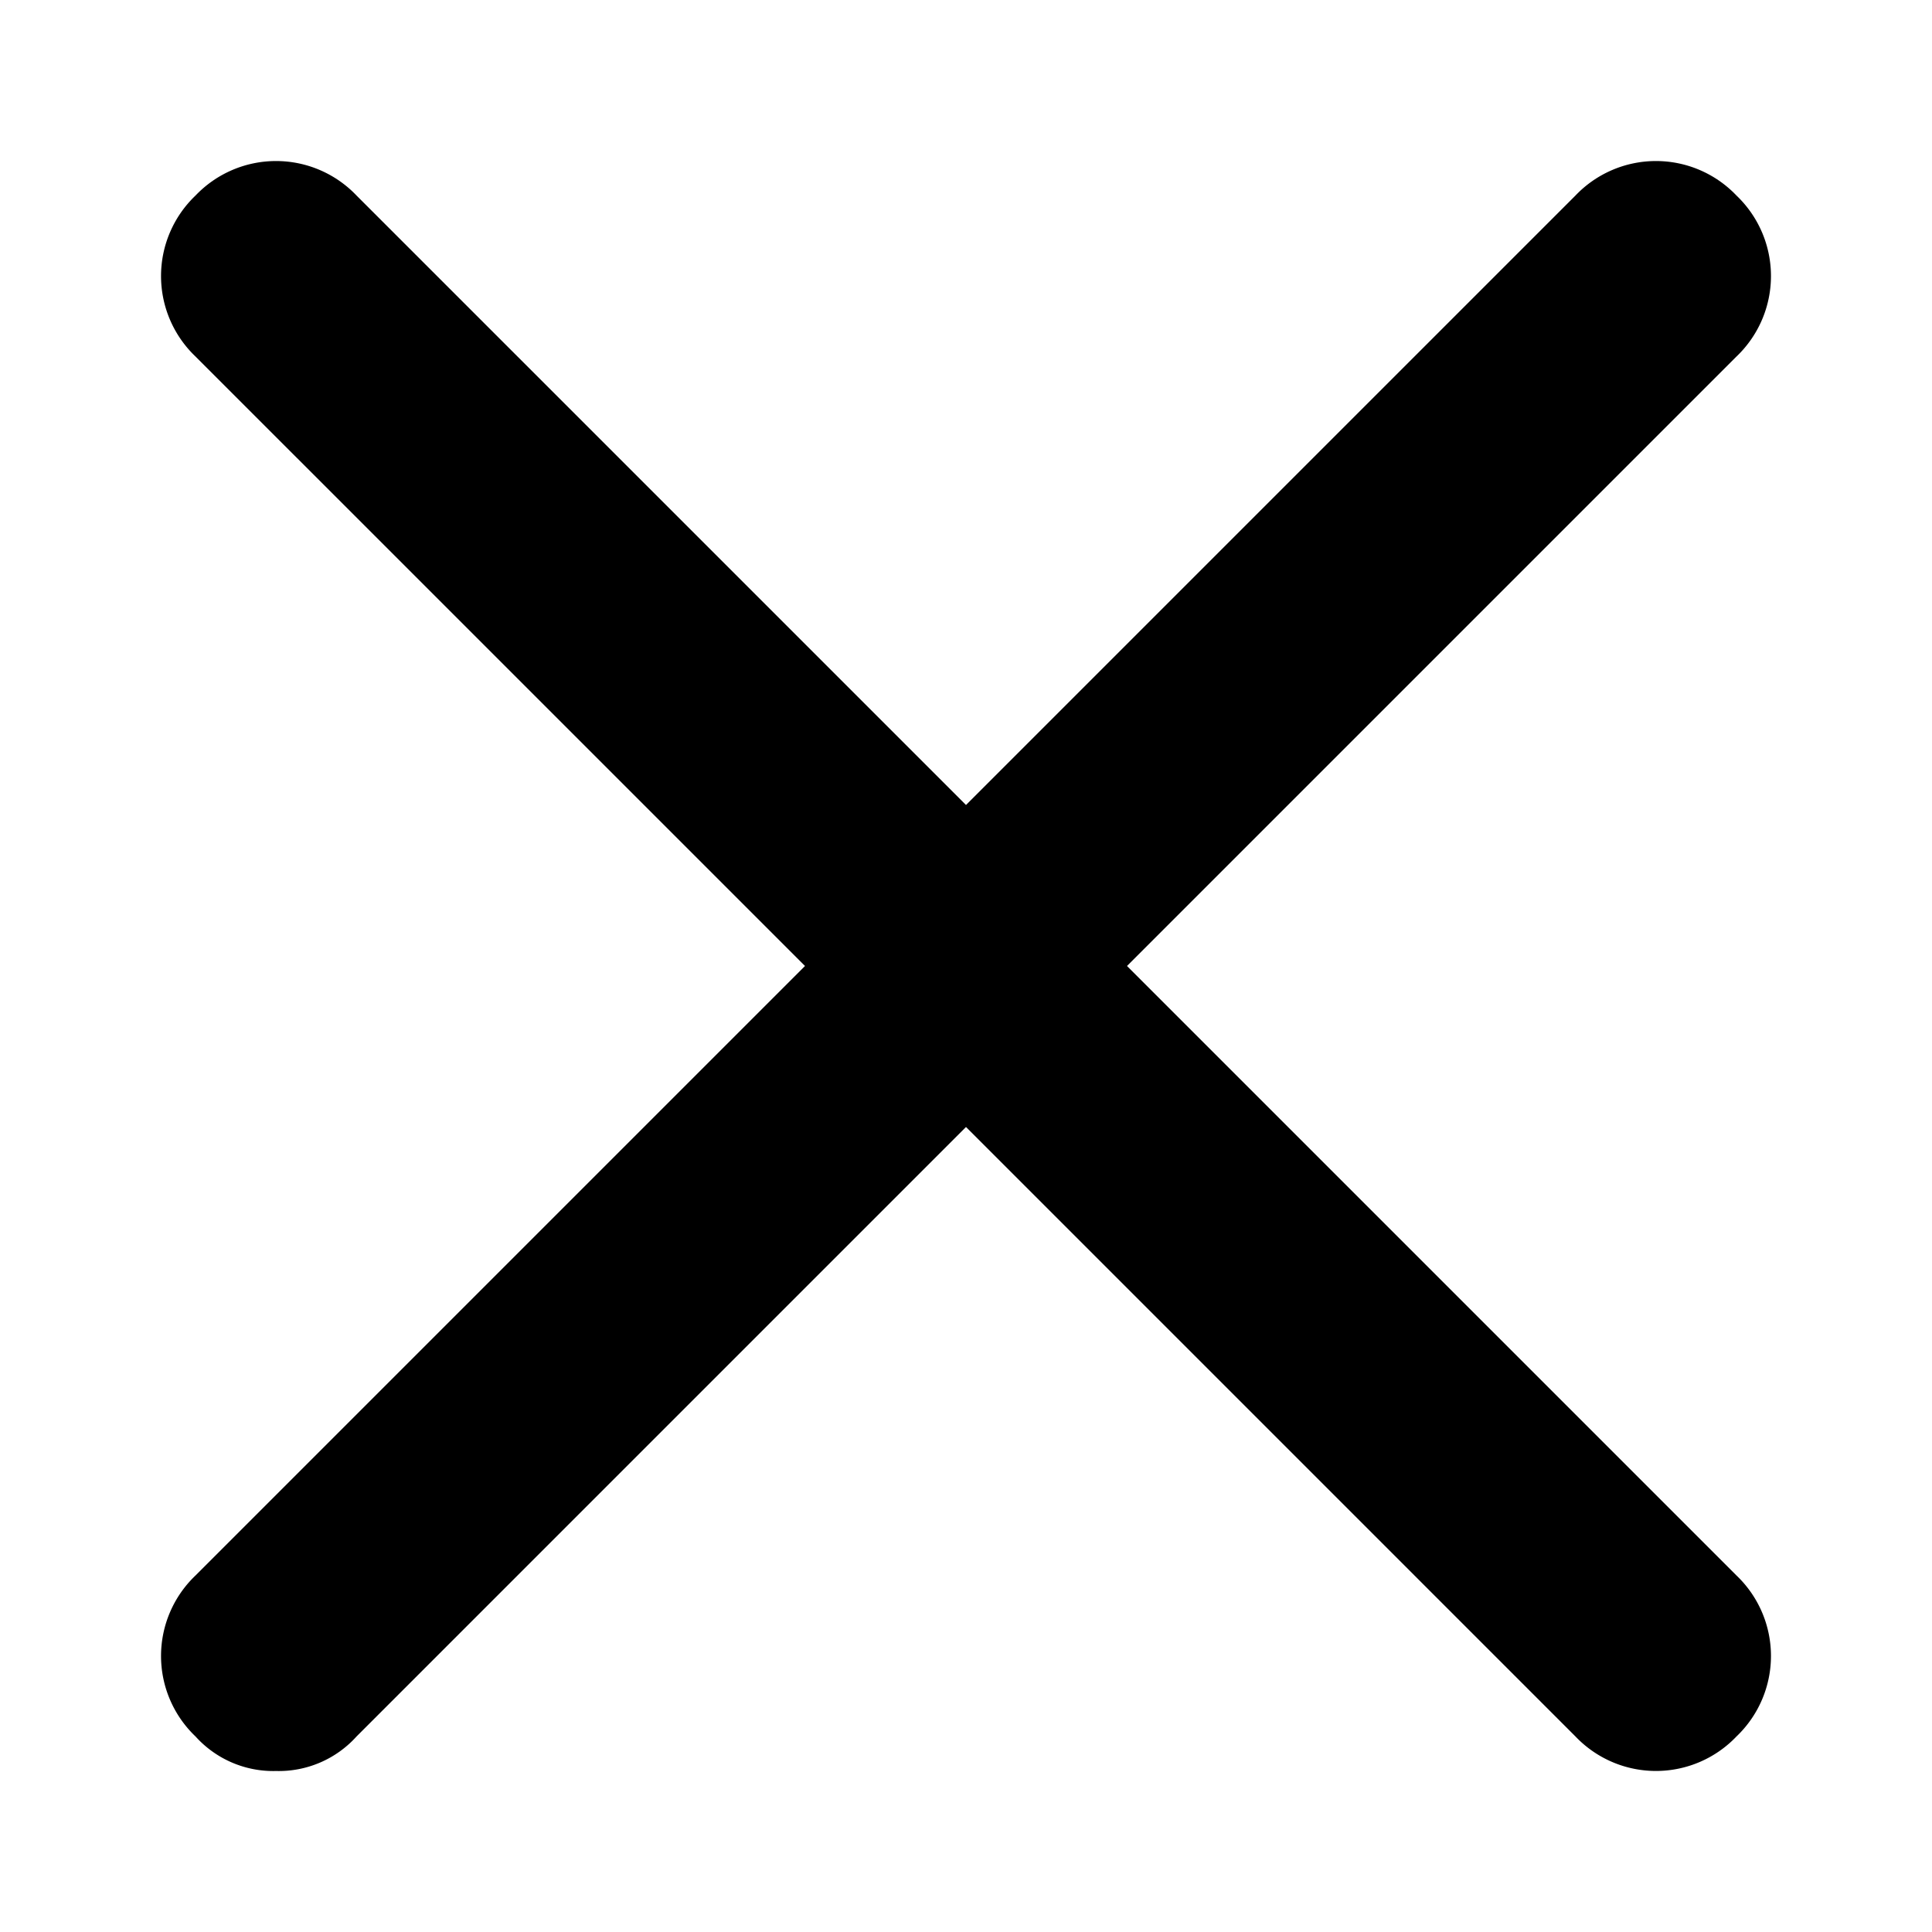 <svg id="icon_action_close" data-name="icon/action/close" xmlns="http://www.w3.org/2000/svg" width="24" height="24" viewBox="0 0 24 24">
  <g id="e-remove" transform="translate(2 2)">
    <path id="Path" d="M19.571.429a1.381,1.381,0,0,0-2,0L10,8,2.429.429a1.381,1.381,0,0,0-2,0,1.381,1.381,0,0,0,0,2L8,10,.429,17.571a1.381,1.381,0,0,0,0,2,1.3,1.3,0,0,0,1,.429,1.3,1.3,0,0,0,1-.429L10,12l7.571,7.571a1.381,1.381,0,0,0,2,0,1.381,1.381,0,0,0,0-2L12,10l7.571-7.571A1.381,1.381,0,0,0,19.571.429Z"/>
  </g>
</svg>
